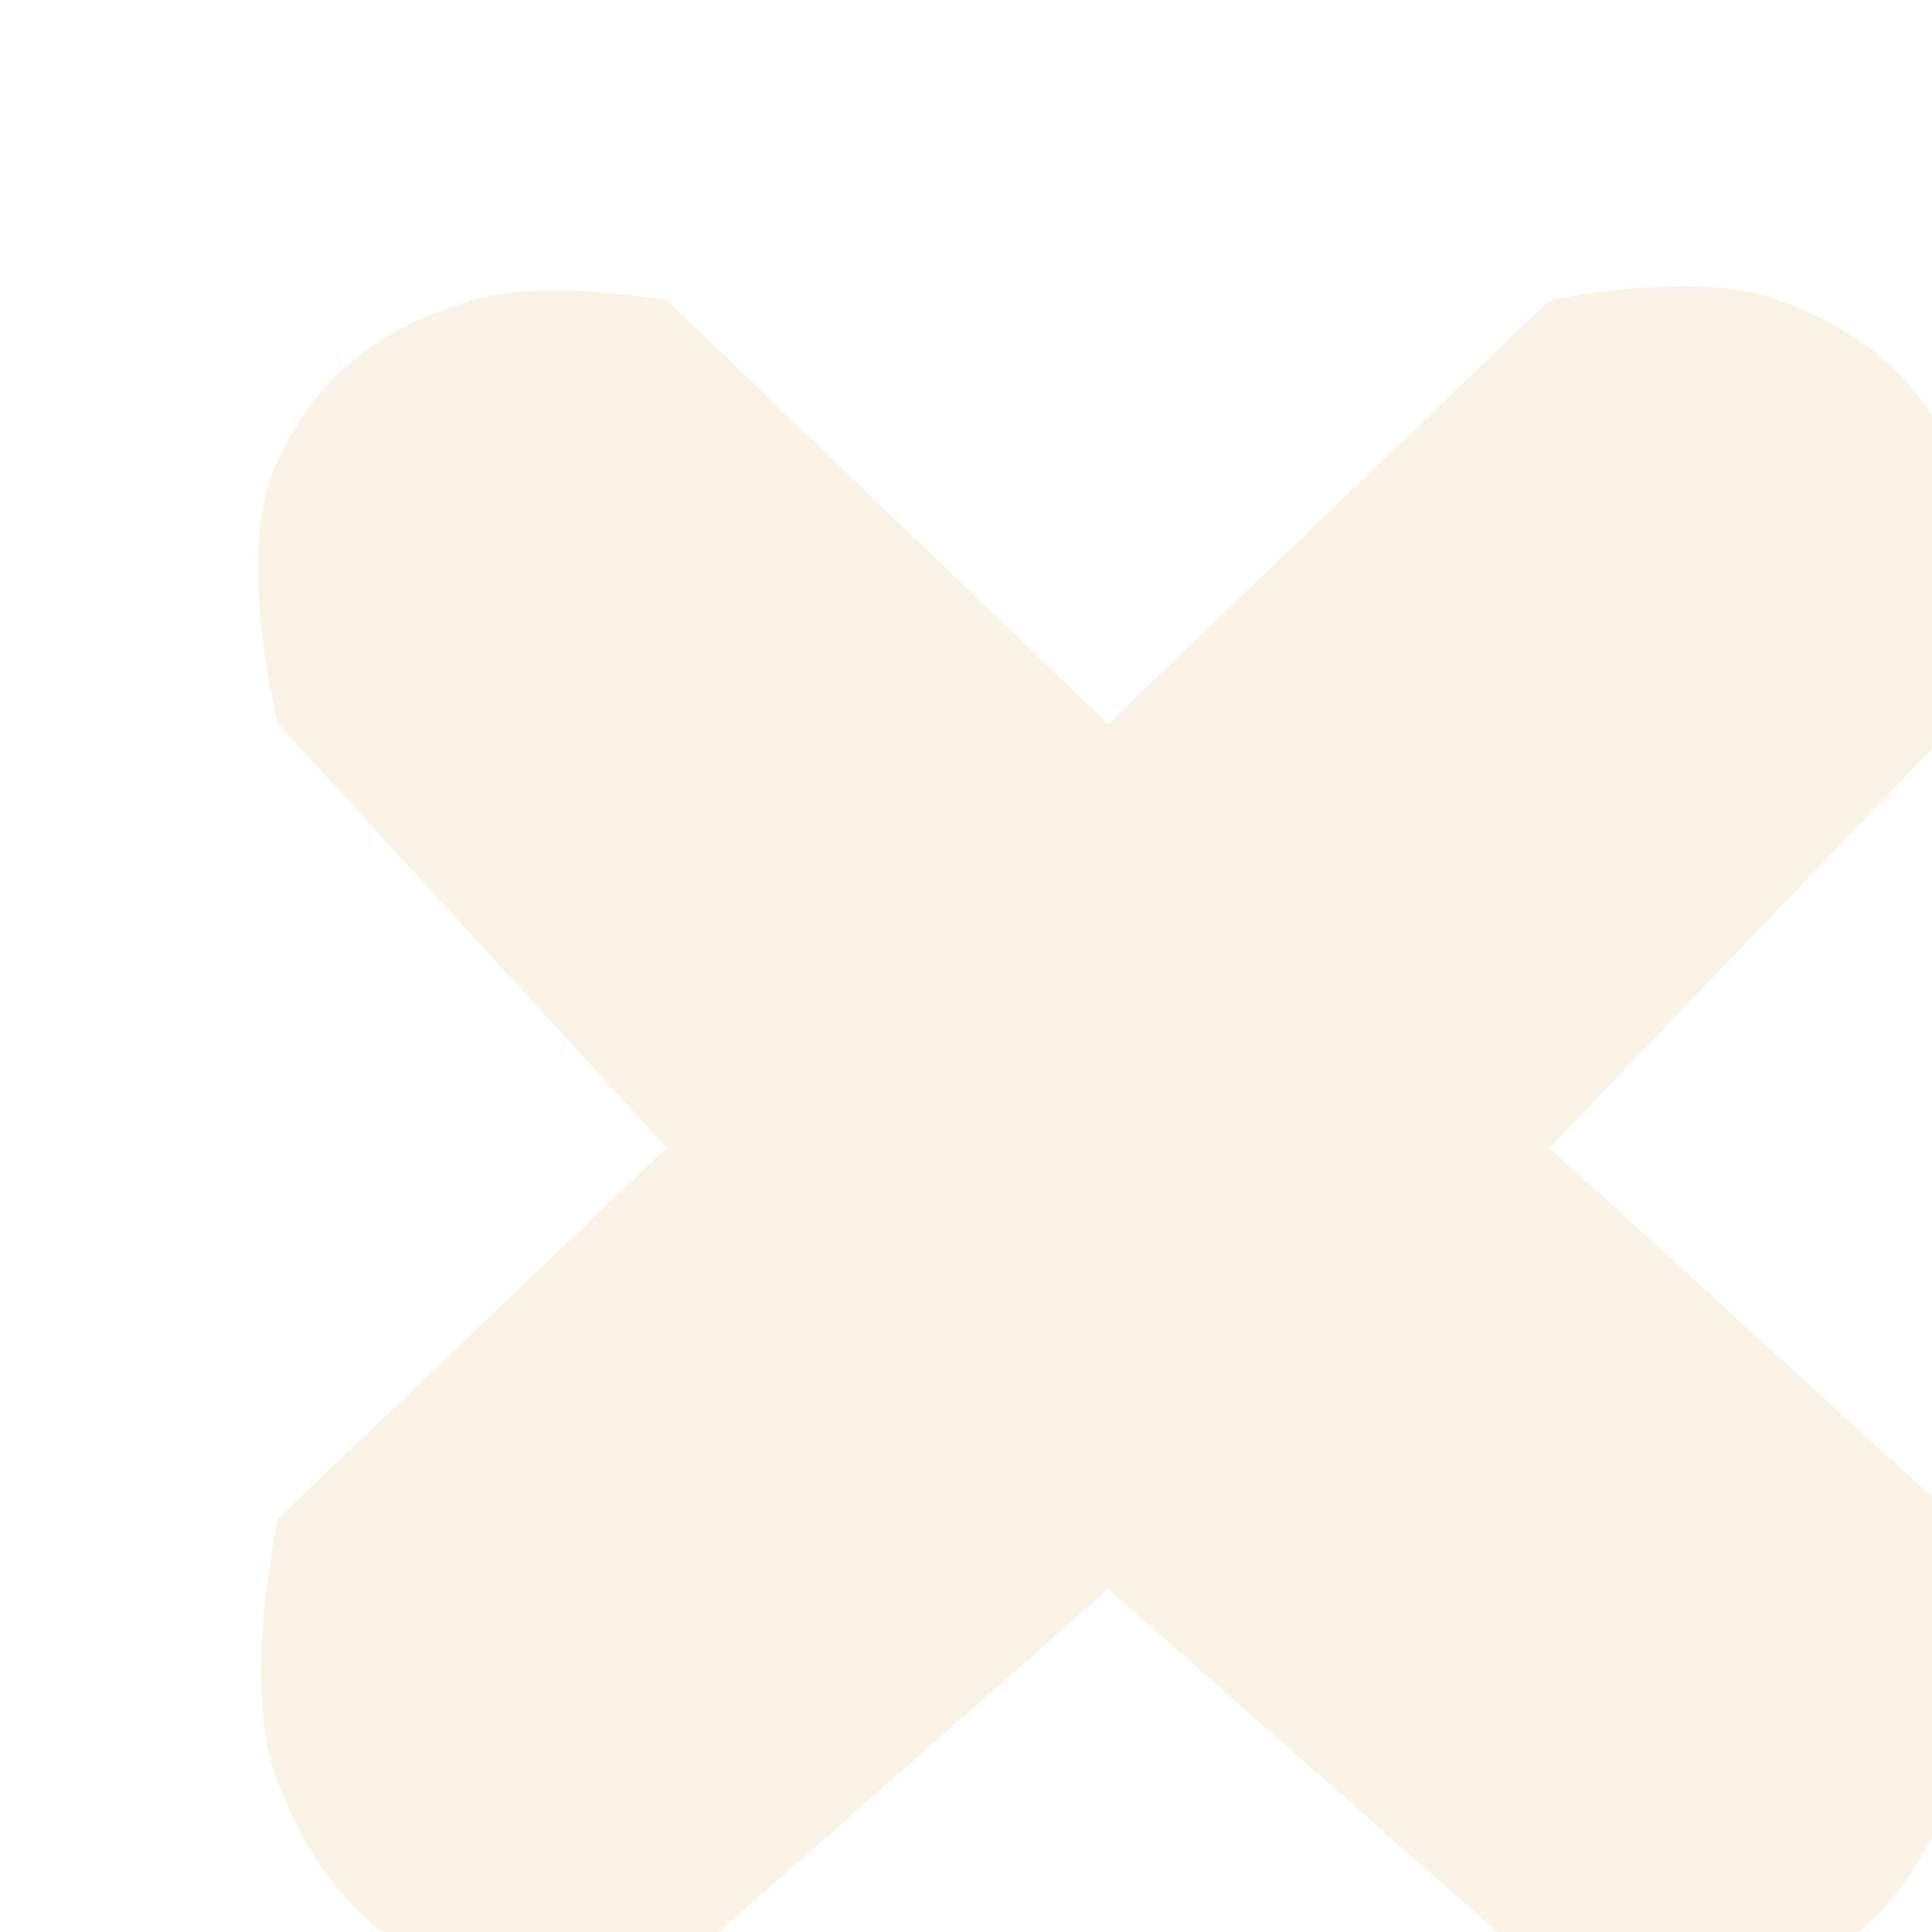 <svg width="27" height="27" viewBox="0 0 27 27" fill="none" xmlns="http://www.w3.org/2000/svg">
<g filter="url(#filter0_di_351_19639)">
<path d="M1.889 6.118C1.889 6.118 1.253 3.715 1.889 2.417C2.491 1.187 3.294 0.597 4.603 0.196C5.617 -0.115 7.318 0.196 7.318 0.196L13.487 6.118L19.655 0.196C19.655 0.196 21.691 -0.245 22.863 0.196C24.077 0.653 24.775 1.246 25.331 2.417C25.951 3.723 25.331 6.118 25.331 6.118L19.655 12.04L25.331 17.222C25.331 17.222 25.855 19.576 25.331 20.924C24.812 22.259 24.19 23.098 22.863 23.638C21.703 24.111 19.655 23.638 19.655 23.638L13.487 18.209L7.318 23.638C7.318 23.638 5.609 23.973 4.603 23.638C3.181 23.164 2.452 22.313 1.889 20.924C1.346 19.584 1.889 17.222 1.889 17.222L7.318 12.04L1.889 6.118Z" fill="#F9F2E7"/>
</g>
<defs>
<filter id="filter0_di_351_19639" x="0.606" y="0" width="27" height="26.848" filterUnits="userSpaceOnUse" color-interpolation-filters="sRGB">
<feFlood flood-opacity="0" result="BackgroundImageFix"/>
<feColorMatrix in="SourceAlpha" type="matrix" values="0 0 0 0 0 0 0 0 0 0 0 0 0 0 0 0 0 0 127 0" result="hardAlpha"/>
<feOffset dy="2"/>
<feGaussianBlur stdDeviation="0.5"/>
<feComposite in2="hardAlpha" operator="out"/>
<feColorMatrix type="matrix" values="0 0 0 0 0.165 0 0 0 0 0.11 0 0 0 0 0.008 0 0 0 0.24 0"/>
<feBlend mode="normal" in2="BackgroundImageFix" result="effect1_dropShadow_351_19639"/>
<feBlend mode="normal" in="SourceGraphic" in2="effect1_dropShadow_351_19639" result="shape"/>
<feColorMatrix in="SourceAlpha" type="matrix" values="0 0 0 0 0 0 0 0 0 0 0 0 0 0 0 0 0 0 127 0" result="hardAlpha"/>
<feOffset dx="2" dy="2"/>
<feGaussianBlur stdDeviation="1"/>
<feComposite in2="hardAlpha" operator="arithmetic" k2="-1" k3="1"/>
<feColorMatrix type="matrix" values="0 0 0 0 1 0 0 0 0 1 0 0 0 0 1 0 0 0 1 0"/>
<feBlend mode="normal" in2="shape" result="effect2_innerShadow_351_19639"/>
</filter>
</defs>
</svg>

